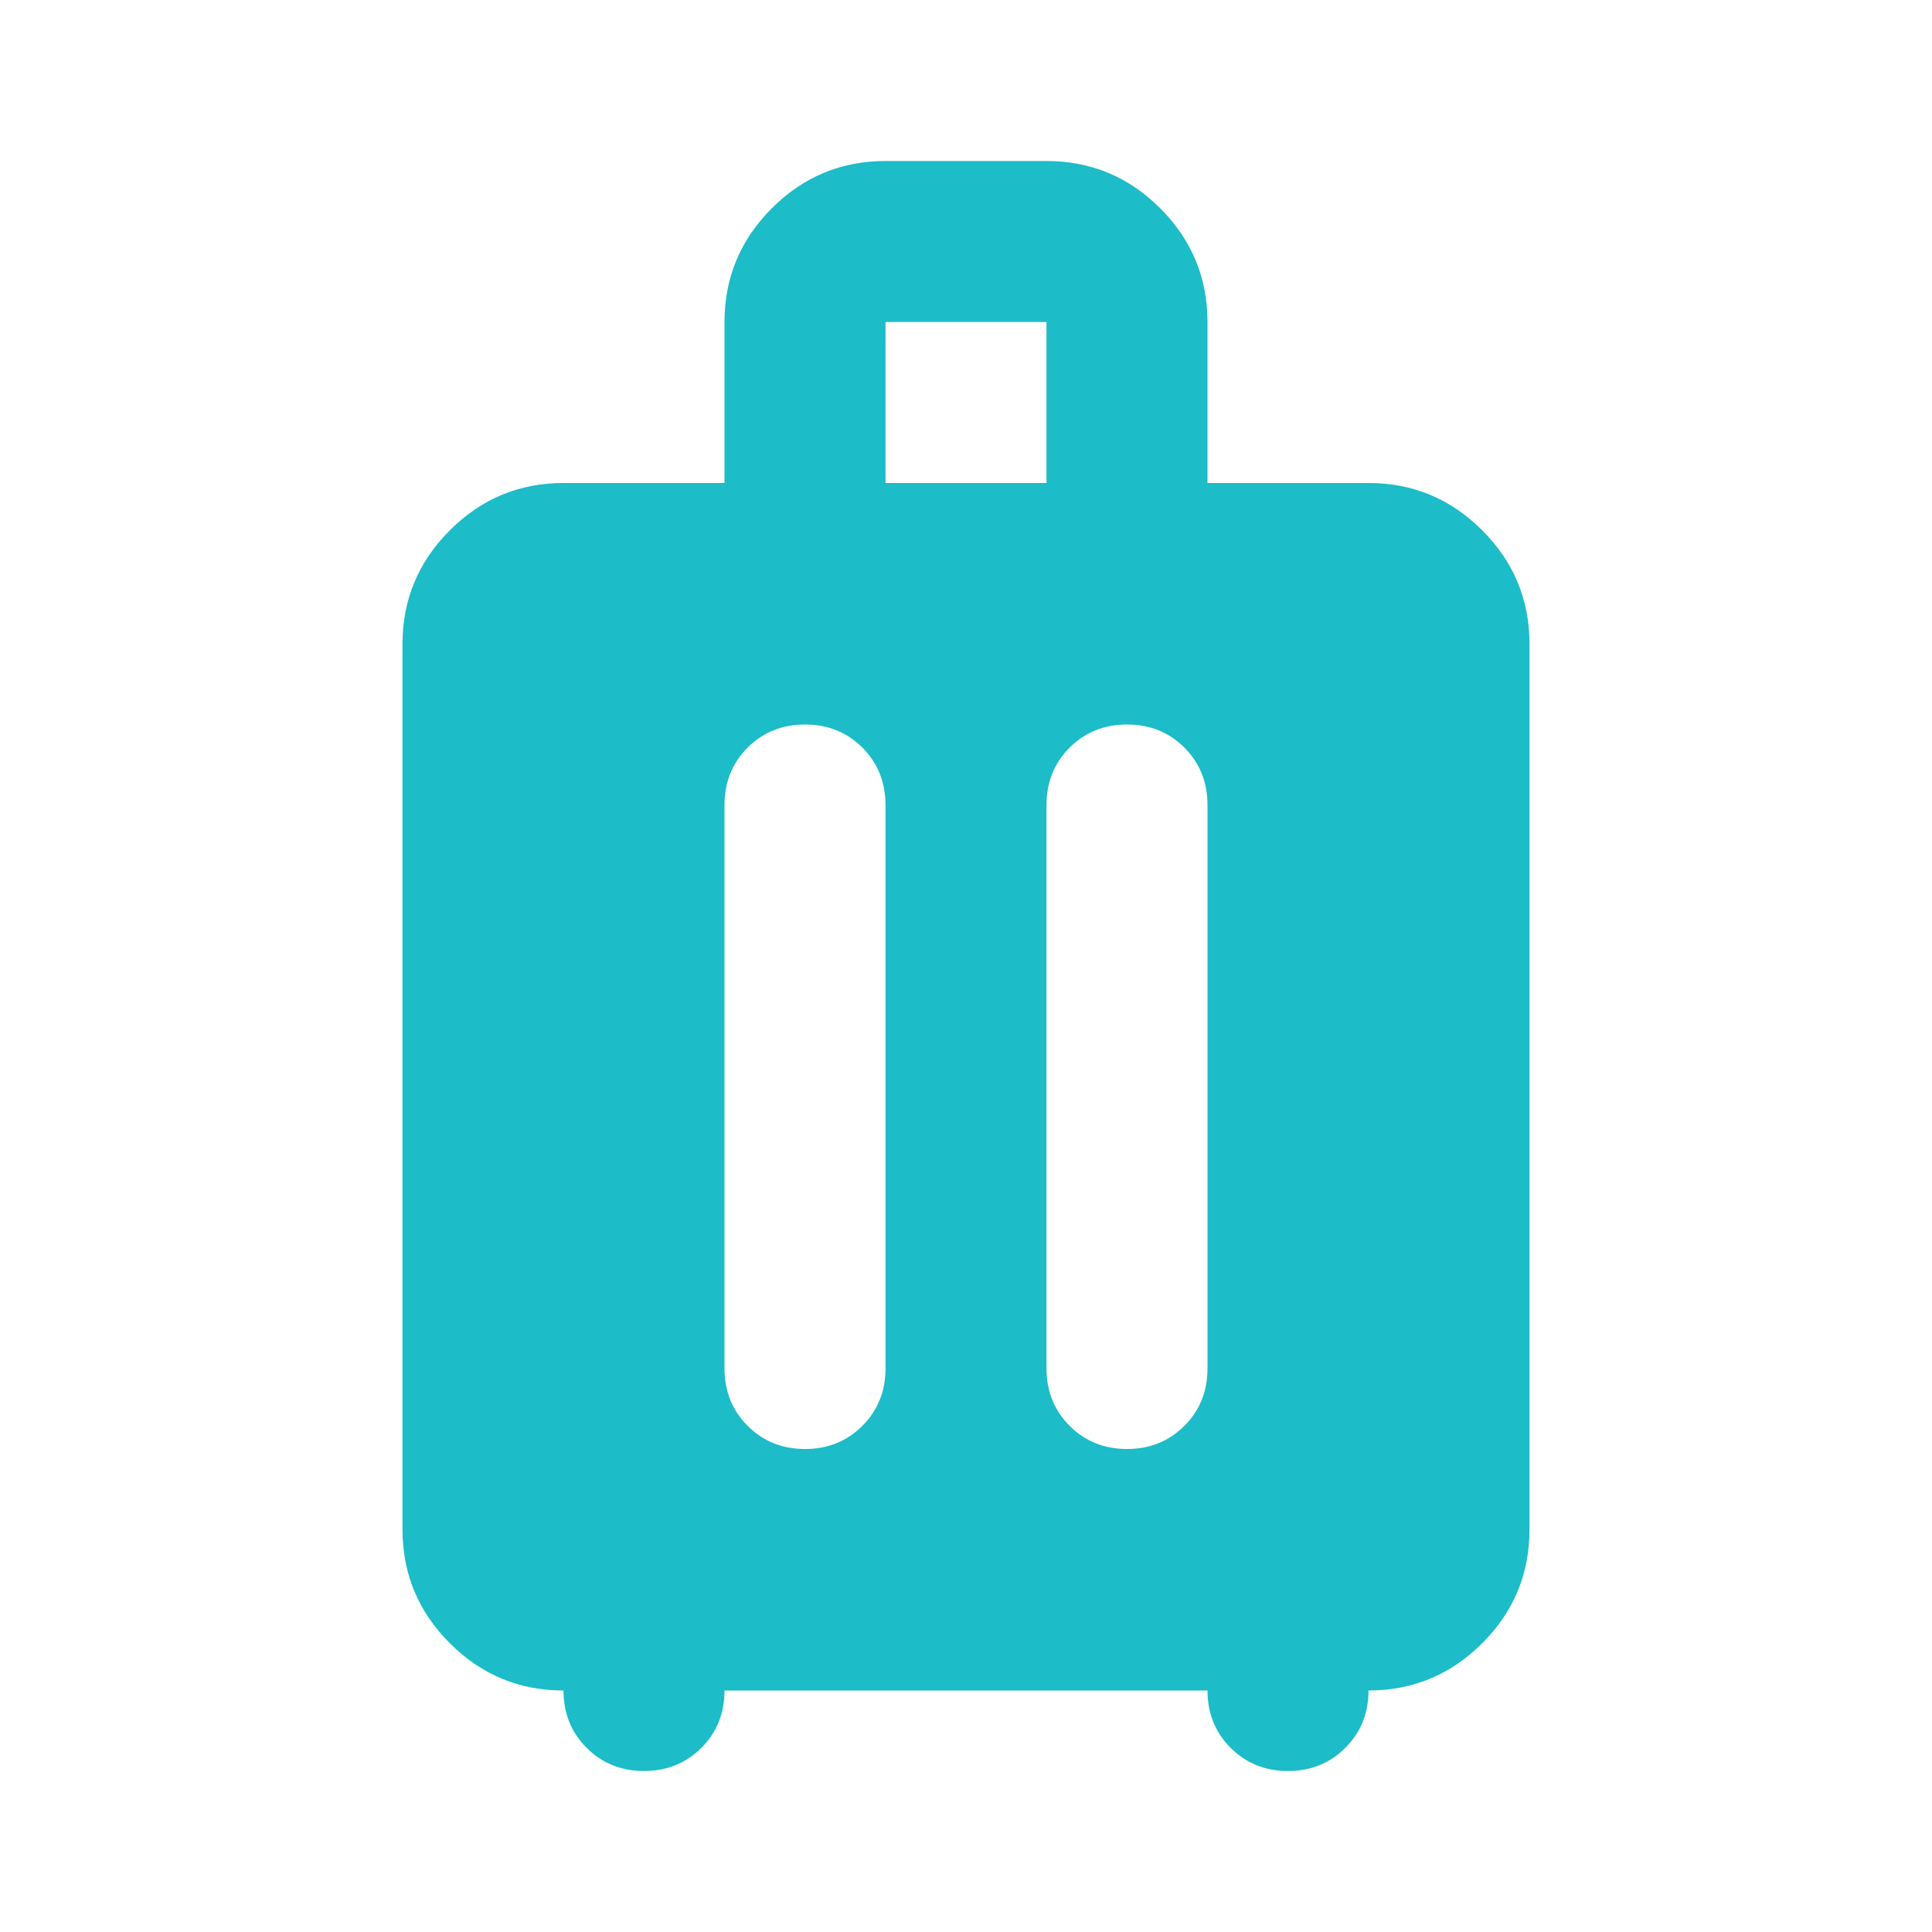 <svg width="24" height="24" viewBox="0 0 24 24" fill="none" xmlns="http://www.w3.org/2000/svg">
<path d="M7 21C6.45 21 5.979 20.804 5.588 20.413C5.196 20.021 5 19.55 5 19V8C5 7.45 5.196 6.979 5.588 6.588C5.979 6.196 6.45 6 7 6H9V4C9 3.45 9.196 2.979 9.588 2.587C9.979 2.196 10.45 2 11 2H13C13.55 2 14.021 2.196 14.412 2.587C14.804 2.979 15 3.45 15 4V6H17C17.55 6 18.021 6.196 18.413 6.588C18.804 6.979 19 7.45 19 8V19C19 19.55 18.804 20.021 18.413 20.413C18.021 20.804 17.55 21 17 21C17 21.283 16.904 21.521 16.712 21.712C16.521 21.904 16.283 22 16 22C15.717 22 15.479 21.904 15.287 21.712C15.096 21.521 15 21.283 15 21H9C9 21.283 8.904 21.521 8.713 21.712C8.521 21.904 8.283 22 8 22C7.717 22 7.479 21.904 7.287 21.712C7.096 21.521 7 21.283 7 21ZM10 9C9.717 9 9.479 9.096 9.287 9.287C9.096 9.479 9 9.717 9 10V17C9 17.283 9.096 17.521 9.287 17.712C9.479 17.904 9.717 18 10 18C10.283 18 10.521 17.904 10.713 17.712C10.904 17.521 11 17.283 11 17V10C11 9.717 10.904 9.479 10.713 9.287C10.521 9.096 10.283 9 10 9ZM14 9C13.717 9 13.479 9.096 13.287 9.287C13.096 9.479 13 9.717 13 10V17C13 17.283 13.096 17.521 13.287 17.712C13.479 17.904 13.717 18 14 18C14.283 18 14.521 17.904 14.713 17.712C14.904 17.521 15 17.283 15 17V10C15 9.717 14.904 9.479 14.713 9.287C14.521 9.096 14.283 9 14 9ZM11 6H13V4H11V6Z" fill="#1CBCC8"/>
</svg>
